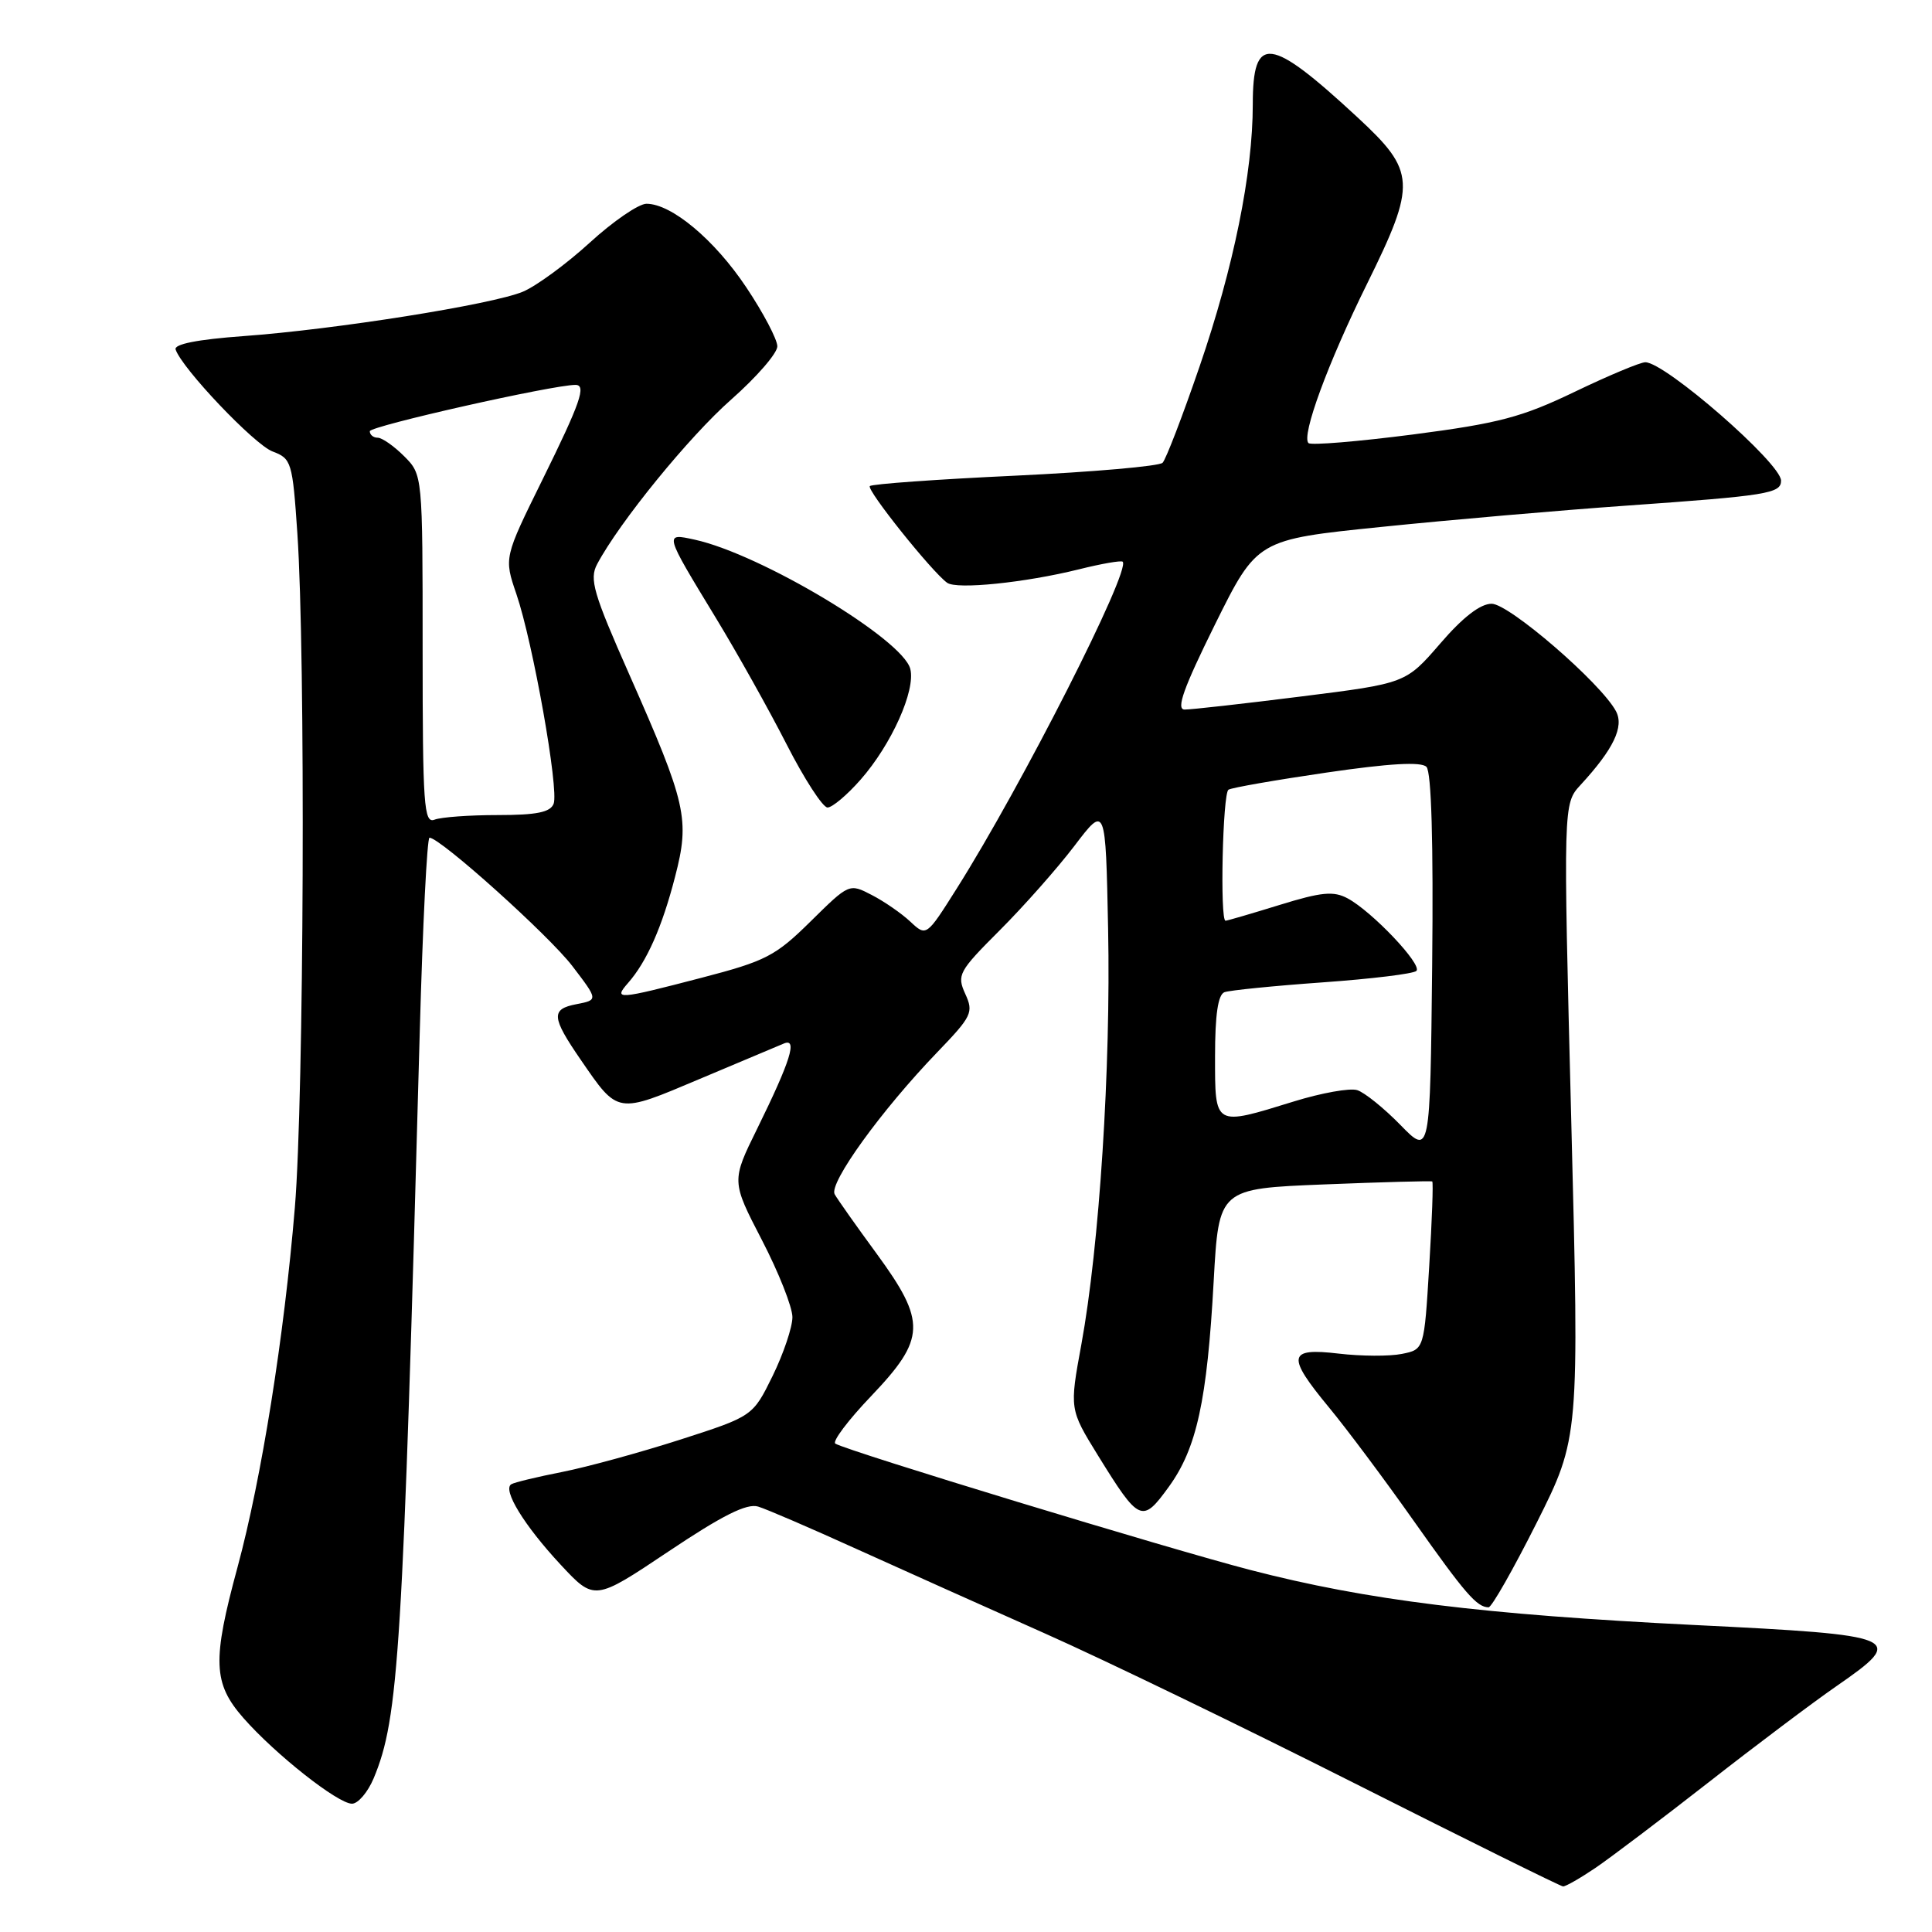 <?xml version="1.0" encoding="UTF-8" standalone="no"?>
<!DOCTYPE svg PUBLIC "-//W3C//DTD SVG 1.1//EN" "http://www.w3.org/Graphics/SVG/1.1/DTD/svg11.dtd" >
<svg xmlns="http://www.w3.org/2000/svg" xmlns:xlink="http://www.w3.org/1999/xlink" version="1.1" viewBox="0 0 256 256">
 <g >
 <path fill="currentColor"
d=" M 211.43 247.49 C 213.47 246.10 220.21 241.00 226.42 236.15 C 232.63 231.29 240.25 225.56 243.36 223.41 C 252.68 216.96 252.00 216.67 224.49 215.32 C 196.45 213.93 181.13 212.04 165.68 208.03 C 154.90 205.24 112.35 192.29 110.69 191.29 C 110.24 191.03 112.38 188.18 115.44 184.98 C 122.68 177.38 122.77 175.16 116.16 166.12 C 113.49 162.48 110.99 158.94 110.60 158.25 C 109.78 156.82 116.79 147.11 124.21 139.41 C 128.78 134.66 129.03 134.15 127.90 131.69 C 126.77 129.19 127.02 128.72 132.47 123.27 C 135.64 120.10 140.10 115.06 142.37 112.08 C 146.50 106.65 146.50 106.65 146.83 123.08 C 147.20 141.46 145.67 165.12 143.29 178.12 C 141.71 186.73 141.71 186.73 145.49 192.86 C 150.97 201.72 151.34 201.89 154.88 197.00 C 158.57 191.91 159.95 185.60 160.82 169.74 C 161.50 157.50 161.50 157.50 175.50 156.94 C 183.20 156.63 189.62 156.46 189.78 156.55 C 189.93 156.64 189.75 161.69 189.38 167.76 C 188.71 178.81 188.71 178.81 185.75 179.40 C 184.12 179.73 180.36 179.71 177.39 179.36 C 170.63 178.56 170.44 179.65 176.12 186.52 C 178.39 189.26 183.43 196.00 187.31 201.50 C 194.15 211.19 195.68 212.95 197.24 212.98 C 197.65 212.99 200.52 207.94 203.63 201.75 C 209.27 190.50 209.27 190.50 208.20 148.50 C 207.13 106.50 207.13 106.50 209.44 104.00 C 213.80 99.26 215.23 96.29 214.12 94.23 C 212.13 90.51 199.97 80.00 197.65 80.00 C 196.15 80.00 193.83 81.79 190.83 85.28 C 186.27 90.55 186.27 90.55 172.39 92.29 C 164.75 93.25 157.81 94.03 156.96 94.02 C 155.81 94.00 156.83 91.16 160.99 82.75 C 166.57 71.50 166.57 71.50 183.03 69.82 C 192.09 68.89 206.70 67.62 215.50 67.00 C 234.19 65.68 236.00 65.39 236.00 63.69 C 236.00 61.39 220.65 48.00 218.01 48.00 C 217.35 48.00 213.14 49.76 208.65 51.92 C 201.66 55.28 198.62 56.09 187.23 57.57 C 179.93 58.51 173.70 59.03 173.38 58.71 C 172.41 57.75 175.96 48.09 181.13 37.63 C 187.71 24.30 187.62 22.72 179.89 15.56 C 168.24 4.77 166.00 4.49 166.00 13.84 C 166.00 22.93 163.46 35.43 158.95 48.56 C 156.70 55.12 154.49 60.87 154.05 61.32 C 153.62 61.77 144.82 62.54 134.51 63.03 C 124.20 63.51 115.53 64.13 115.26 64.41 C 114.78 64.89 123.46 75.75 125.50 77.22 C 126.76 78.14 135.83 77.21 142.96 75.44 C 145.96 74.69 148.57 74.24 148.76 74.43 C 149.88 75.55 135.39 104.09 126.77 117.74 C 122.75 124.11 122.75 124.11 120.62 122.12 C 119.46 121.03 117.16 119.44 115.51 118.59 C 112.53 117.04 112.51 117.06 107.42 122.08 C 102.76 126.68 101.49 127.34 92.96 129.56 C 81.80 132.47 81.24 132.51 83.22 130.25 C 85.70 127.43 87.73 122.85 89.45 116.18 C 91.43 108.55 90.97 106.52 83.38 89.36 C 78.63 78.63 78.07 76.73 79.12 74.76 C 82.07 69.20 91.32 57.84 96.90 52.93 C 100.25 49.97 103.00 46.81 103.00 45.89 C 103.00 44.98 101.15 41.46 98.89 38.08 C 94.68 31.76 88.98 27.00 85.66 27.00 C 84.63 27.00 81.24 29.32 78.14 32.16 C 75.04 34.99 71.05 37.91 69.29 38.65 C 65.23 40.35 44.40 43.66 32.20 44.54 C 26.18 44.98 23.03 45.60 23.27 46.31 C 24.11 48.82 33.70 58.91 36.11 59.82 C 38.62 60.76 38.76 61.21 39.40 70.65 C 40.50 86.75 40.28 145.45 39.07 160.00 C 37.65 177.12 34.65 195.92 31.48 207.64 C 28.11 220.06 28.22 223.04 32.25 227.64 C 36.46 232.44 44.77 239.00 46.64 239.00 C 47.44 239.00 48.73 237.49 49.51 235.64 C 52.85 227.64 53.37 219.13 55.62 136.75 C 56.01 122.59 56.59 111.00 56.91 111.00 C 58.34 111.01 72.73 123.94 75.84 128.01 C 79.27 132.50 79.27 132.50 76.38 133.06 C 72.98 133.71 73.06 134.77 76.96 140.44 C 81.93 147.67 81.68 147.63 92.68 142.98 C 98.08 140.70 103.11 138.58 103.87 138.27 C 105.71 137.50 104.75 140.57 100.36 149.50 C 96.91 156.50 96.91 156.50 100.95 164.30 C 103.18 168.60 105.00 173.20 105.00 174.53 C 105.00 175.86 103.82 179.36 102.38 182.31 C 99.75 187.66 99.75 187.66 90.13 190.76 C 84.83 192.46 77.80 194.39 74.50 195.04 C 71.20 195.69 68.16 196.42 67.75 196.67 C 66.55 197.39 69.46 202.14 74.28 207.32 C 78.77 212.14 78.77 212.14 88.59 205.57 C 95.74 200.78 98.97 199.17 100.46 199.63 C 101.58 199.97 107.45 202.50 113.50 205.25 C 119.55 207.99 130.80 213.03 138.50 216.46 C 146.20 219.88 164.65 228.81 179.50 236.30 C 194.35 243.79 206.77 249.94 207.11 249.96 C 207.45 249.98 209.39 248.87 211.43 247.49 Z  M 114.04 103.30 C 118.13 98.64 121.34 91.49 120.62 88.64 C 119.64 84.71 100.85 73.44 92.06 71.51 C 87.99 70.62 87.97 70.56 94.85 81.87 C 97.65 86.47 101.87 94.01 104.22 98.61 C 106.57 103.22 109.02 106.99 109.65 107.00 C 110.28 107.00 112.25 105.34 114.04 103.30 Z  M 185.55 149.05 C 183.38 146.83 180.81 144.76 179.84 144.45 C 178.88 144.14 175.09 144.82 171.44 145.95 C 160.82 149.23 161.00 149.33 161.00 139.97 C 161.00 134.46 161.39 131.79 162.25 131.47 C 162.94 131.22 168.79 130.63 175.25 130.17 C 181.71 129.71 187.31 129.03 187.68 128.65 C 188.50 127.83 181.80 120.77 178.57 119.04 C 176.71 118.04 175.11 118.19 169.55 119.91 C 165.83 121.06 162.61 122.00 162.39 122.00 C 161.63 122.00 162.01 105.11 162.78 104.64 C 163.21 104.37 169.06 103.35 175.77 102.37 C 184.11 101.15 188.31 100.91 189.01 101.61 C 189.67 102.27 189.94 111.61 189.77 127.87 C 189.50 153.10 189.50 153.10 185.55 149.05 Z  M 56.00 86.06 C 56.00 62.91 56.00 62.91 53.55 60.45 C 52.20 59.10 50.62 58.00 50.05 58.00 C 49.47 58.00 49.00 57.61 49.00 57.14 C 49.00 56.46 73.25 51.00 76.25 51.00 C 77.73 51.00 76.92 53.34 71.89 63.54 C 66.78 73.90 66.78 73.90 68.42 78.70 C 70.62 85.14 74.08 104.62 73.36 106.50 C 72.93 107.63 71.11 108.00 65.97 108.00 C 62.23 108.00 58.45 108.27 57.58 108.61 C 56.17 109.15 56.00 106.76 56.00 86.06 Z "/>
</g>
</svg>